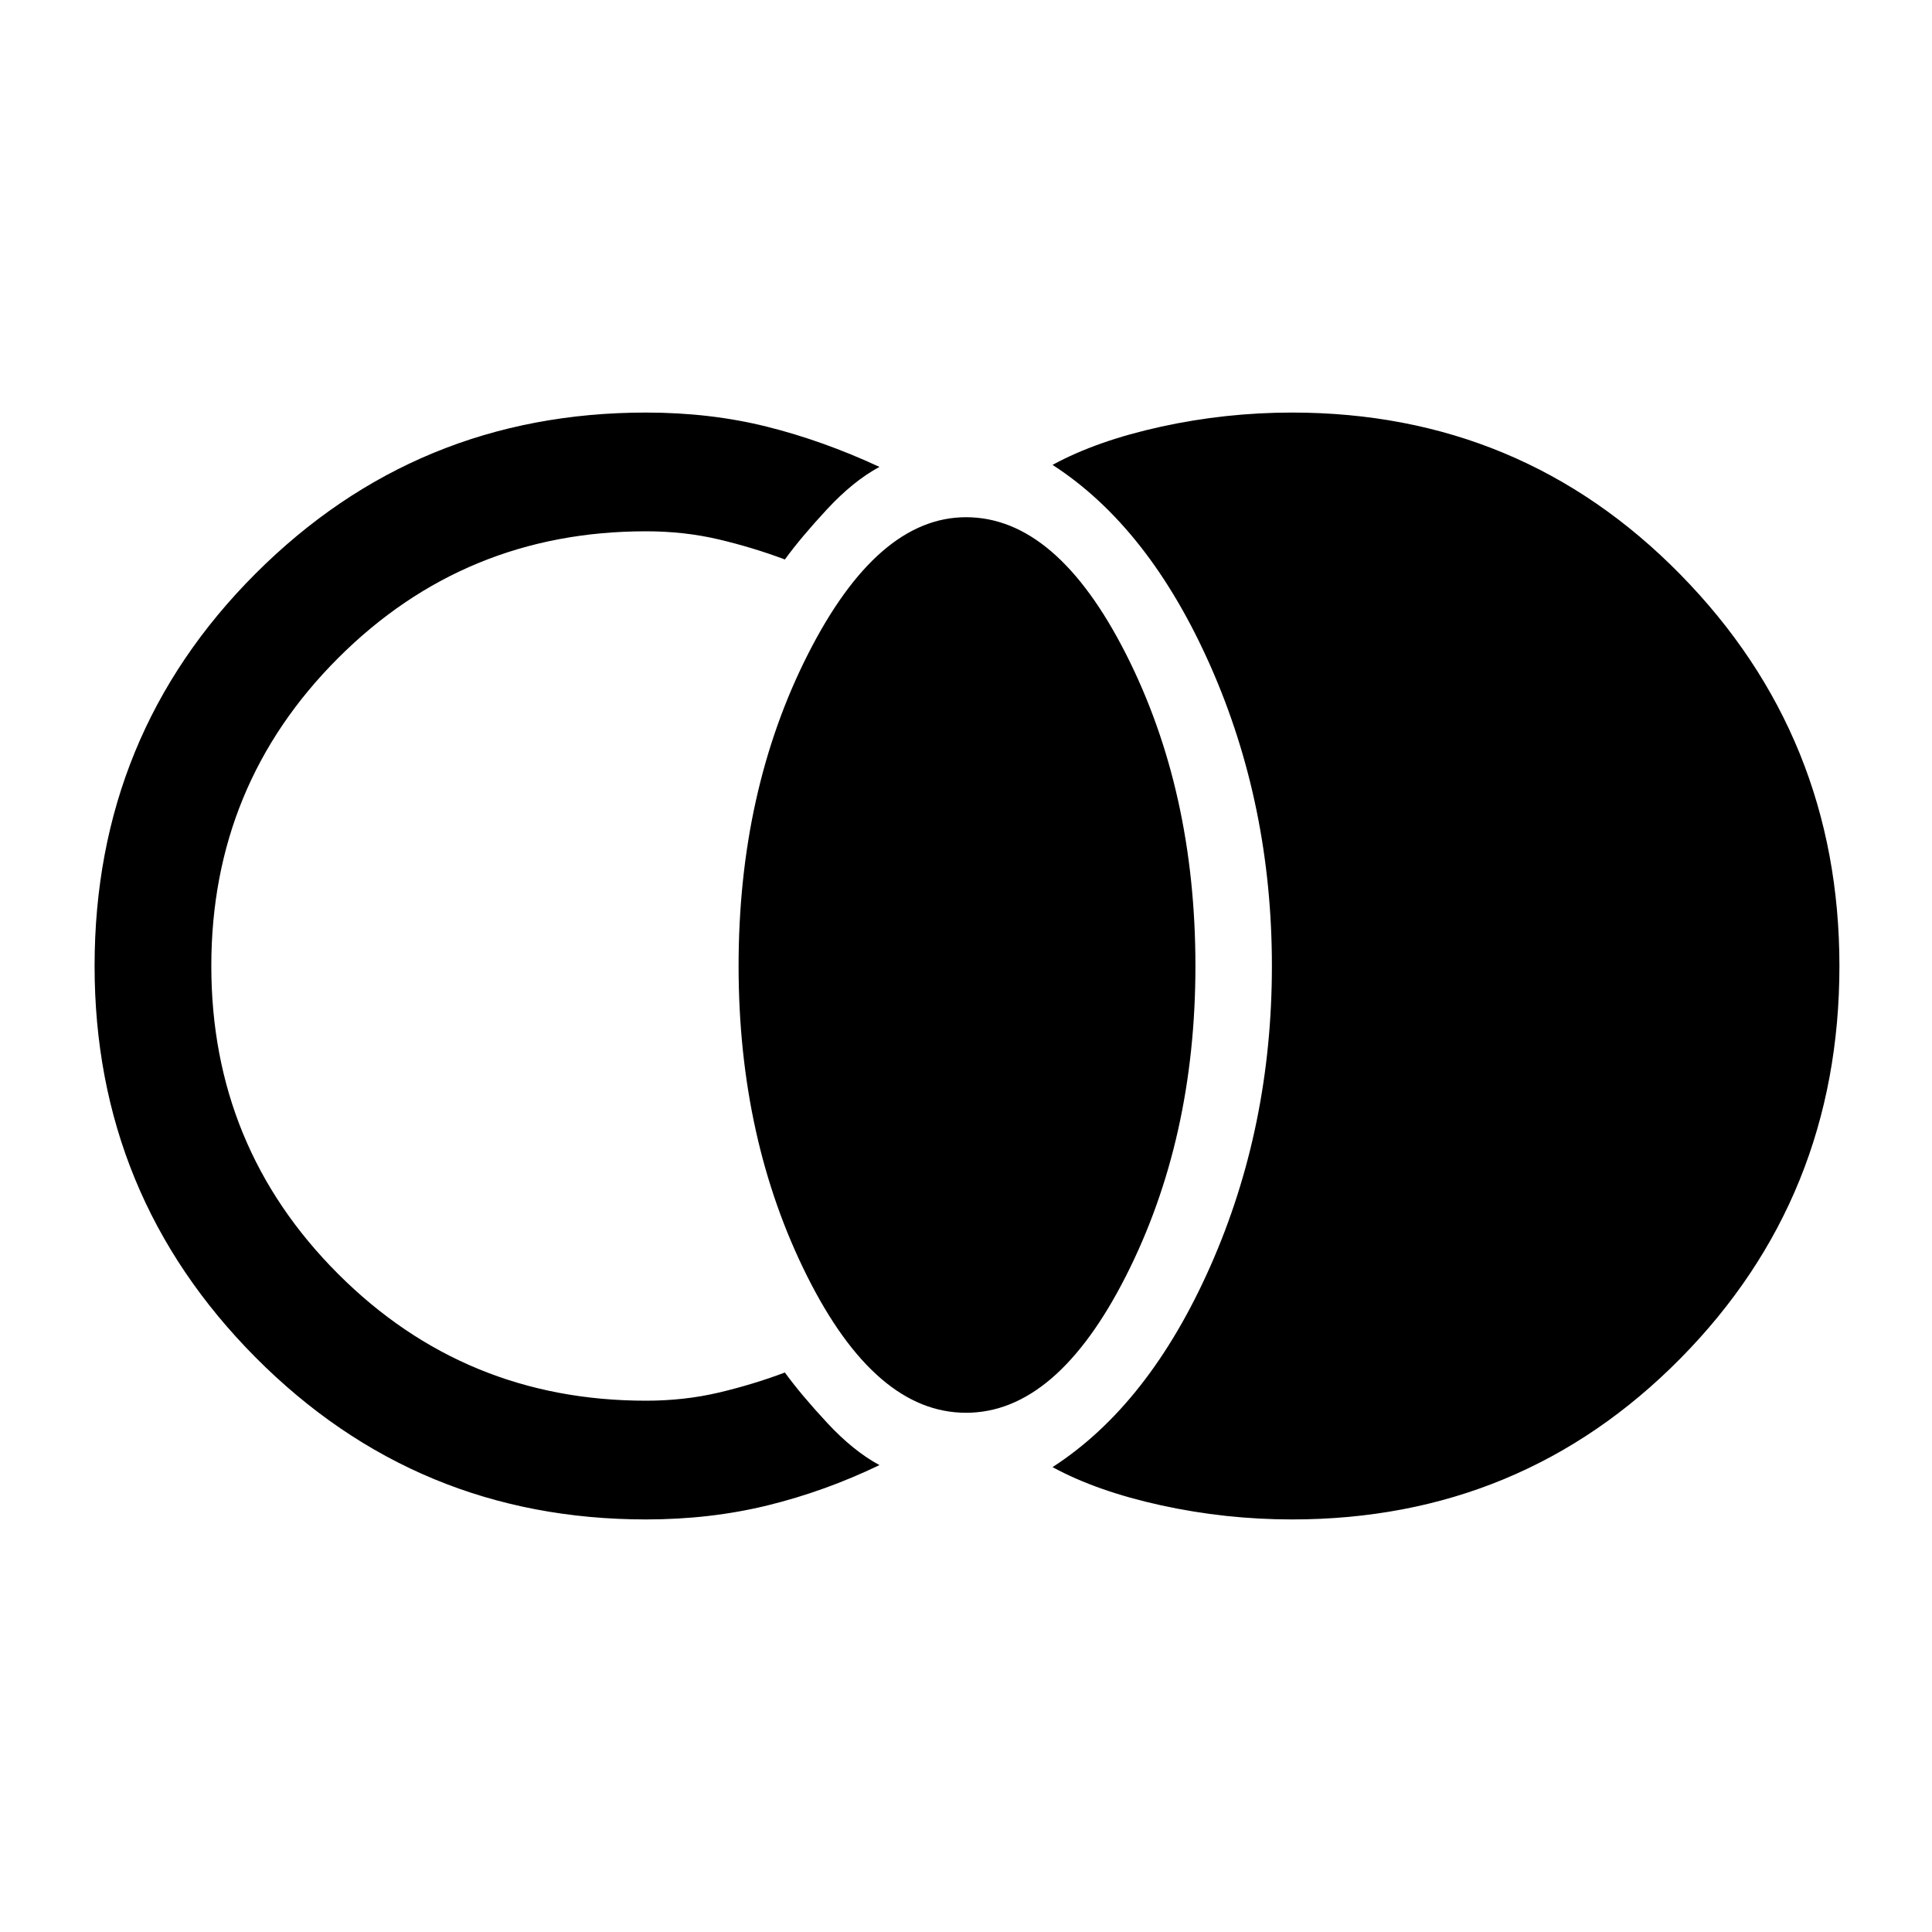 <svg xmlns="http://www.w3.org/2000/svg" height="48" width="48"><path d="M32.1 37.75q-1.65 0-3.25-.35t-2.7-.95q2.4-1.55 3.925-5T31.6 24q0-4-1.525-7.45t-3.925-5q1.1-.6 2.7-.95t3.25-.35q5.7 0 9.65 4.025T45.7 24q0 5.75-3.95 9.75t-9.65 4ZM24 35.1q-2.25 0-3.95-3.4-1.7-3.4-1.7-7.7 0-4.35 1.725-7.75 1.725-3.4 3.925-3.4 2.25 0 3.975 3.4T29.7 24q0 4.3-1.725 7.7Q26.25 35.1 24 35.1Zm-7.95 2.65q-5.7 0-9.7-4.025-4-4.025-4-9.725 0-5.75 4-9.75t9.7-4q1.6 0 3 .35t2.8 1q-.65.35-1.3 1.05-.65.7-1.05 1.25-.8-.3-1.65-.5-.85-.2-1.8-.2-4.5 0-7.65 3.15Q5.25 19.5 5.25 24t3.15 7.65q3.15 3.15 7.65 3.15.95 0 1.8-.2.85-.2 1.65-.5.4.55 1.05 1.25t1.3 1.05q-1.35.65-2.775 1-1.425.35-3.025.35Z"/></svg>